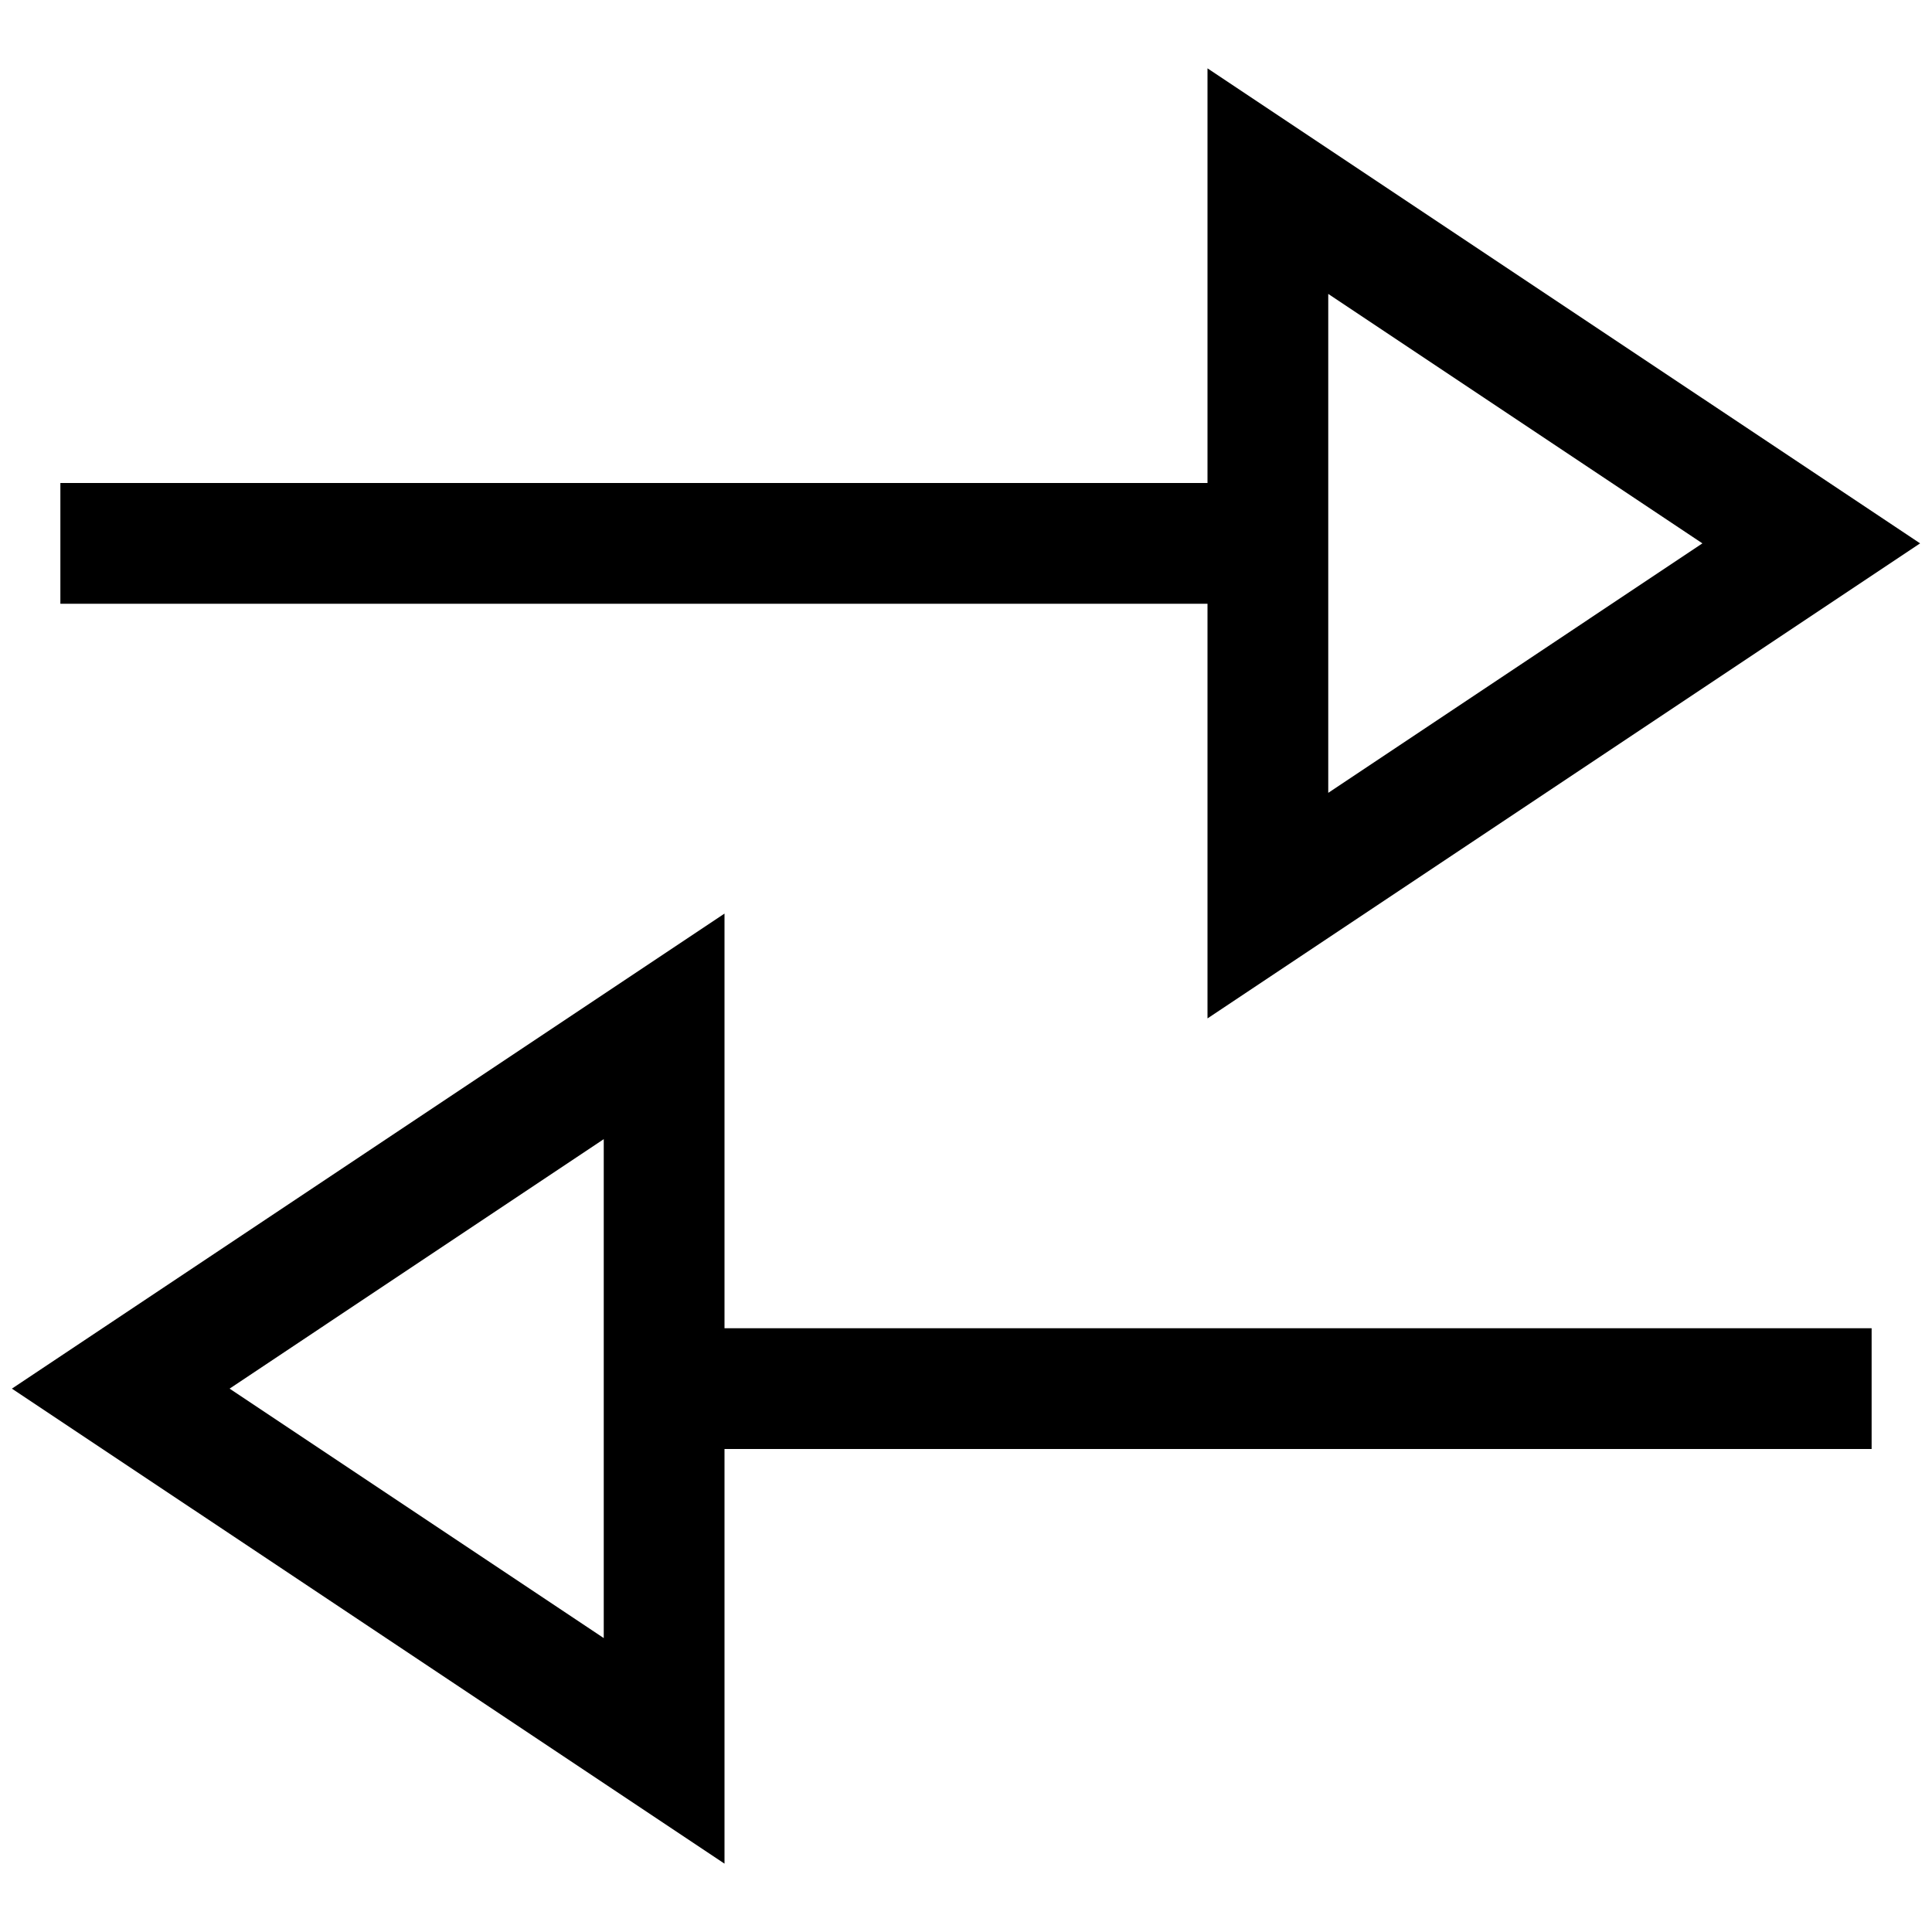 <?xml version="1.0" encoding="utf-8"?>
<!-- Generator: Adobe Illustrator 19.2.1, SVG Export Plug-In . SVG Version: 6.00 Build 0)  -->
<!DOCTYPE svg PUBLIC "-//W3C//DTD SVG 1.1//EN" "http://www.w3.org/Graphics/SVG/1.1/DTD/svg11.dtd">
<svg version="1.1" id="Layer_1" xmlns="http://www.w3.org/2000/svg" xmlns:xlink="http://www.w3.org/1999/xlink" x="0px" y="0px"
	 width="32px" height="32px" viewBox="0 0 32 32" enable-background="new 0 0 32 32" xml:space="preserve">
<path d="M31.803,9L20,1.132V8H1v2h19v6.868L31.803,9z M22,4.868L28.197,9L22,13.132V10V8V4.868z"/>
<path d="M12,24h19v-2H12v-6.868L0.197,23L12,30.868V24z M10,27.132L3.803,23L10,18.868V22v2V27.132z"/>
</svg>
